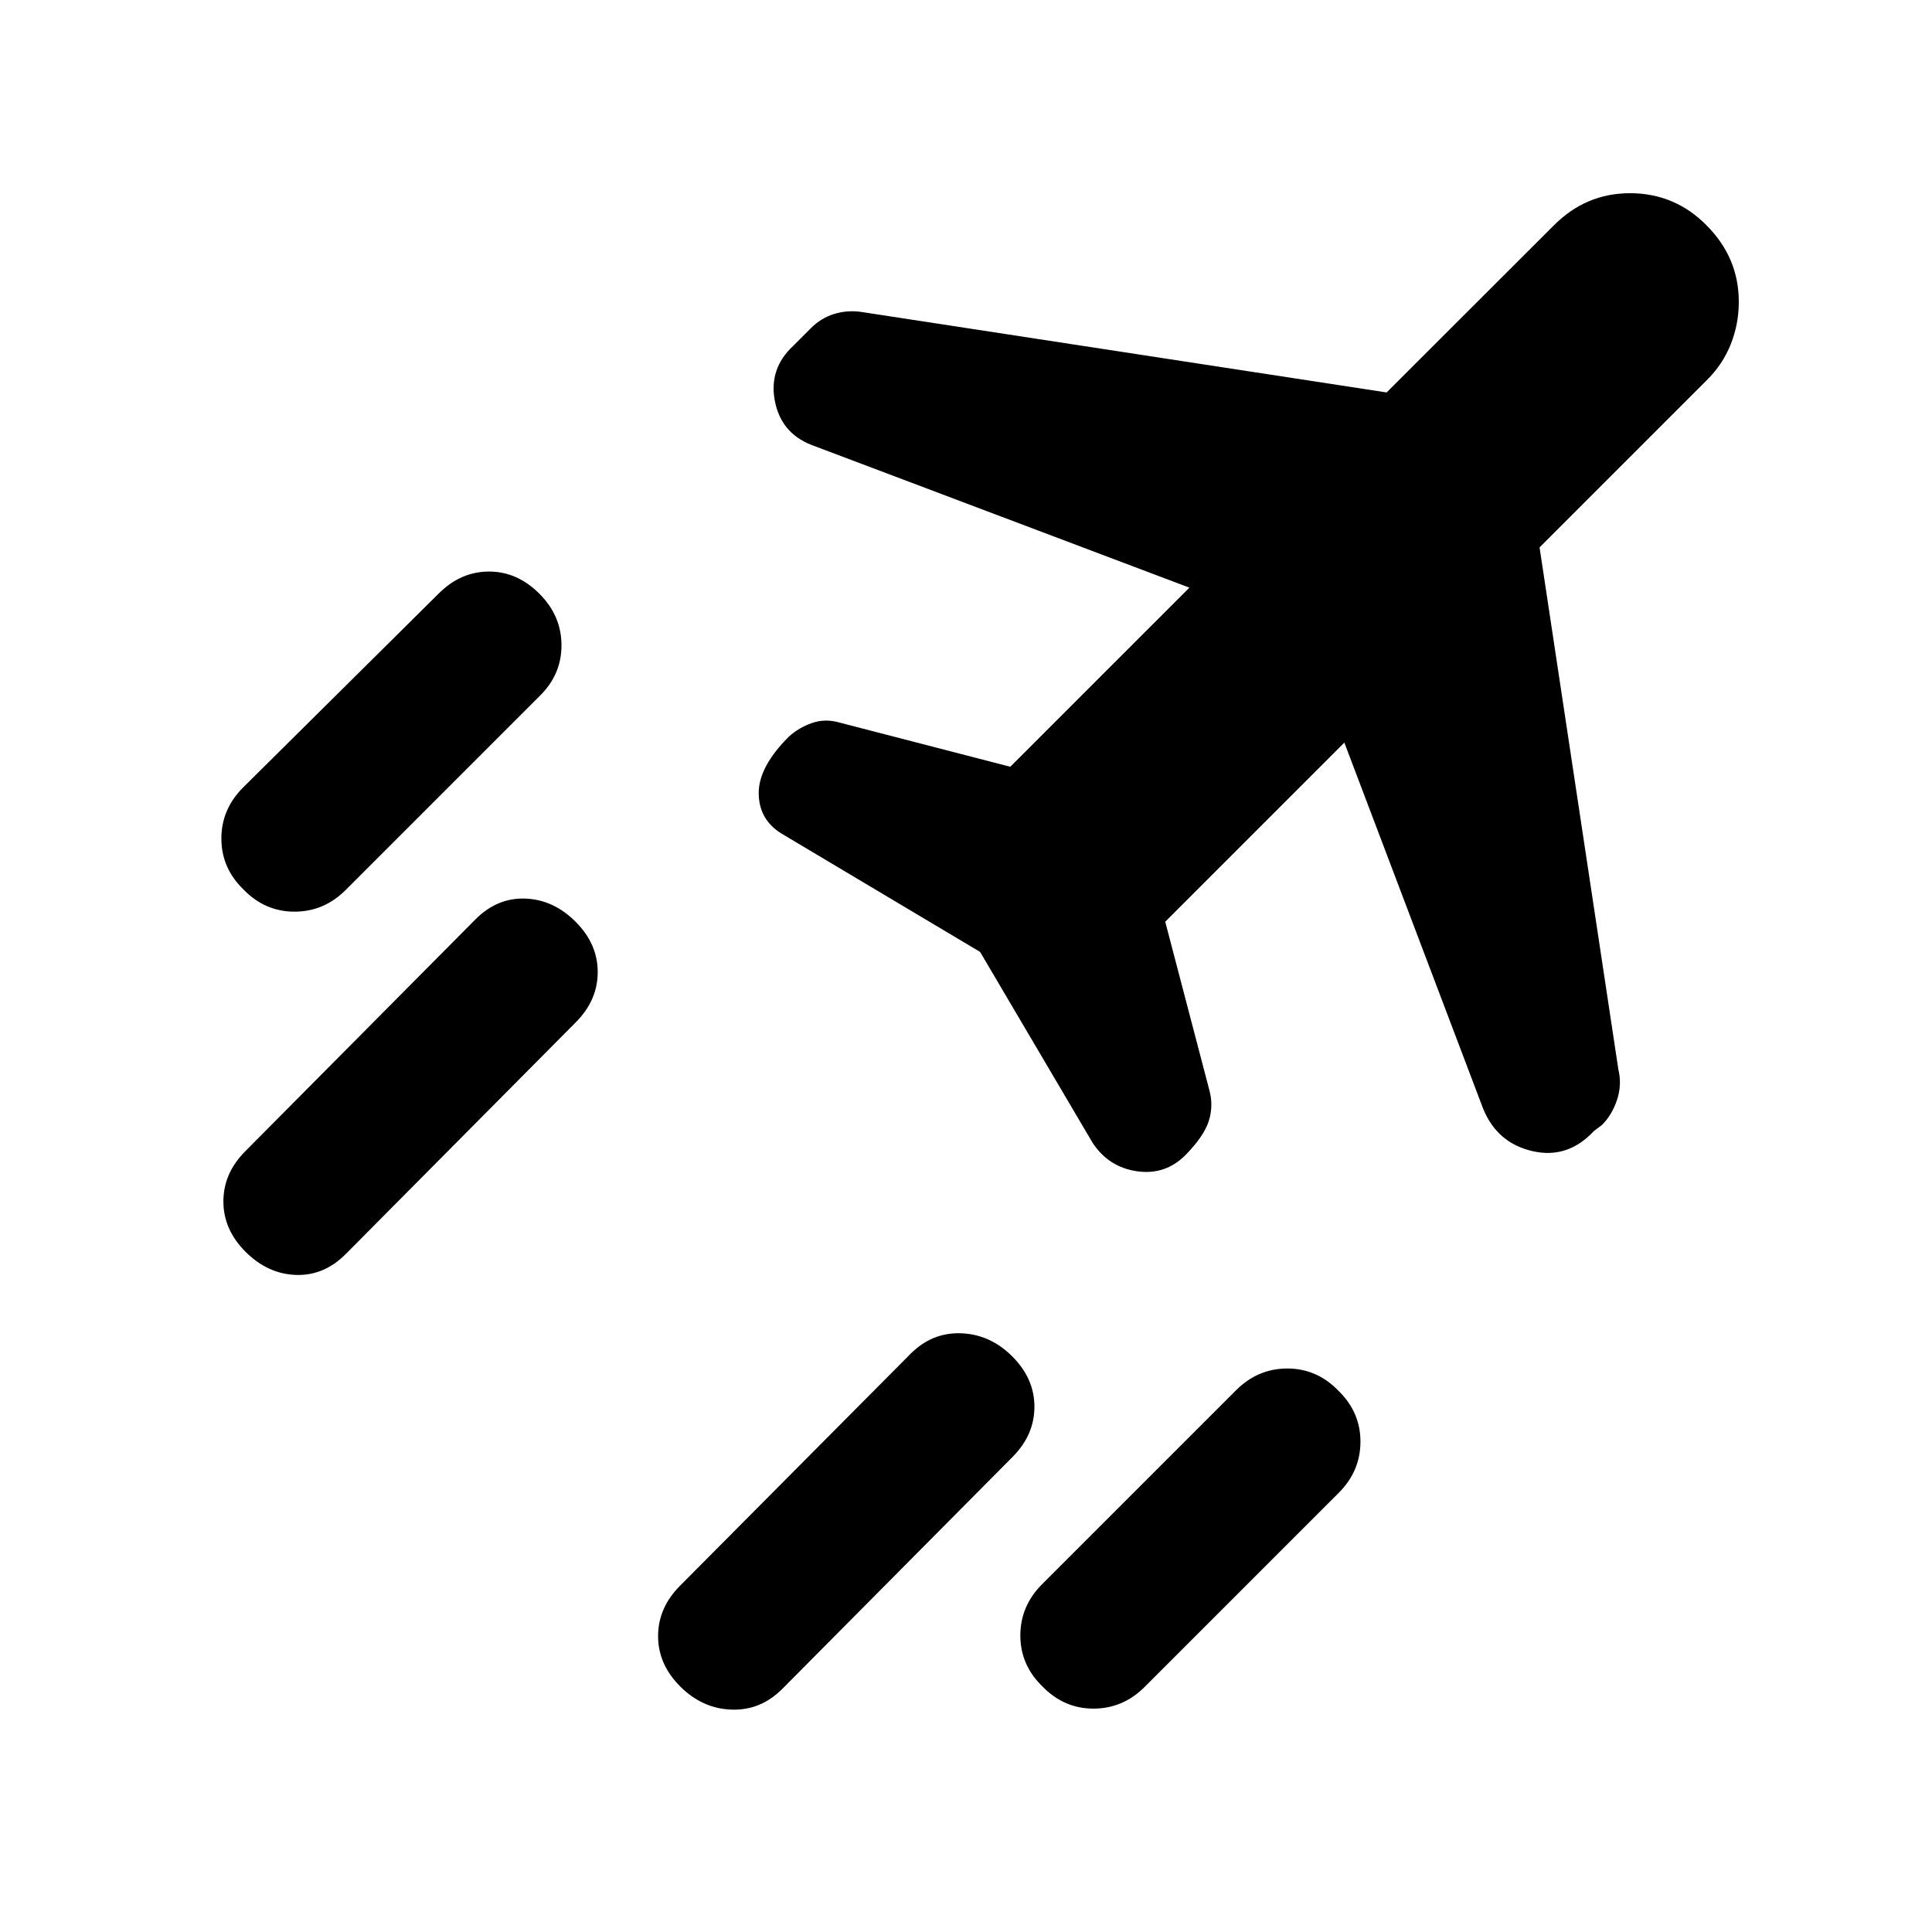 <svg xmlns="http://www.w3.org/2000/svg" height="20" viewBox="0 -960 960 960" width="20"><path d="M338-122q-11-11-11-25t10.74-24.89l114.52-115.22Q463-298 477.5-297.5 492-297 503-286t11 25q0 14-10.81 24.89L388.81-120.89Q378-110 363.5-110.5 349-111 338-122Zm180 0q-11-10.67-11-25.33 0-14.67 10.81-25.48l96.38-96.38Q625-280 639.67-280q14.66 0 25.33 11 11 10.67 11 25.33 0 14.67-10.81 25.48l-96.38 96.38Q558-111 543.33-111q-14.66 0-25.33-11ZM121-518q-11-10.67-11-25.33 0-14.67 10.9-25.48l97.2-96.38Q229-676 243-676q14 0 25 11t11 25.67q0 14.66-11 25.33l-96.21 96.21Q161-507 146.33-507q-14.66 0-25.33-11Zm1 180q-11-11-11-25t10.81-24.89l114.38-115.22Q247-514 261-513.5q14 .5 25 11.5t11 25q0 14-10.81 24.89L171.81-336.89Q161-326 147-326.5q-14-.5-25-11.5Zm365-149-99-59q-11-7-11-20t15-28q5-4.5 11.5-6.75T417-601l85 22 89-89-188-71q-15-6-18-21.89t9-27.11l9-9q5-5 11.5-7t13.5-1l261 40 82.81-82.73Q780-856 789.5-860q9.5-4 20.5-4t20.58 4q9.58 4 17.42 12 8 8 12 17.5t4 20.5q0 11-4 21.06-4 10.06-12 17.94l-83 83 39.14 259.29q1.86 7.71-.64 15.21Q801-406 796-401l-4 3q-13 14-30.5 10T737-409l-69-182-89 89 22 84q2 7.53-.38 15.06-2.39 7.53-11.62 16.94-10 10-24 8t-22-14l-56-95Z"/></svg>